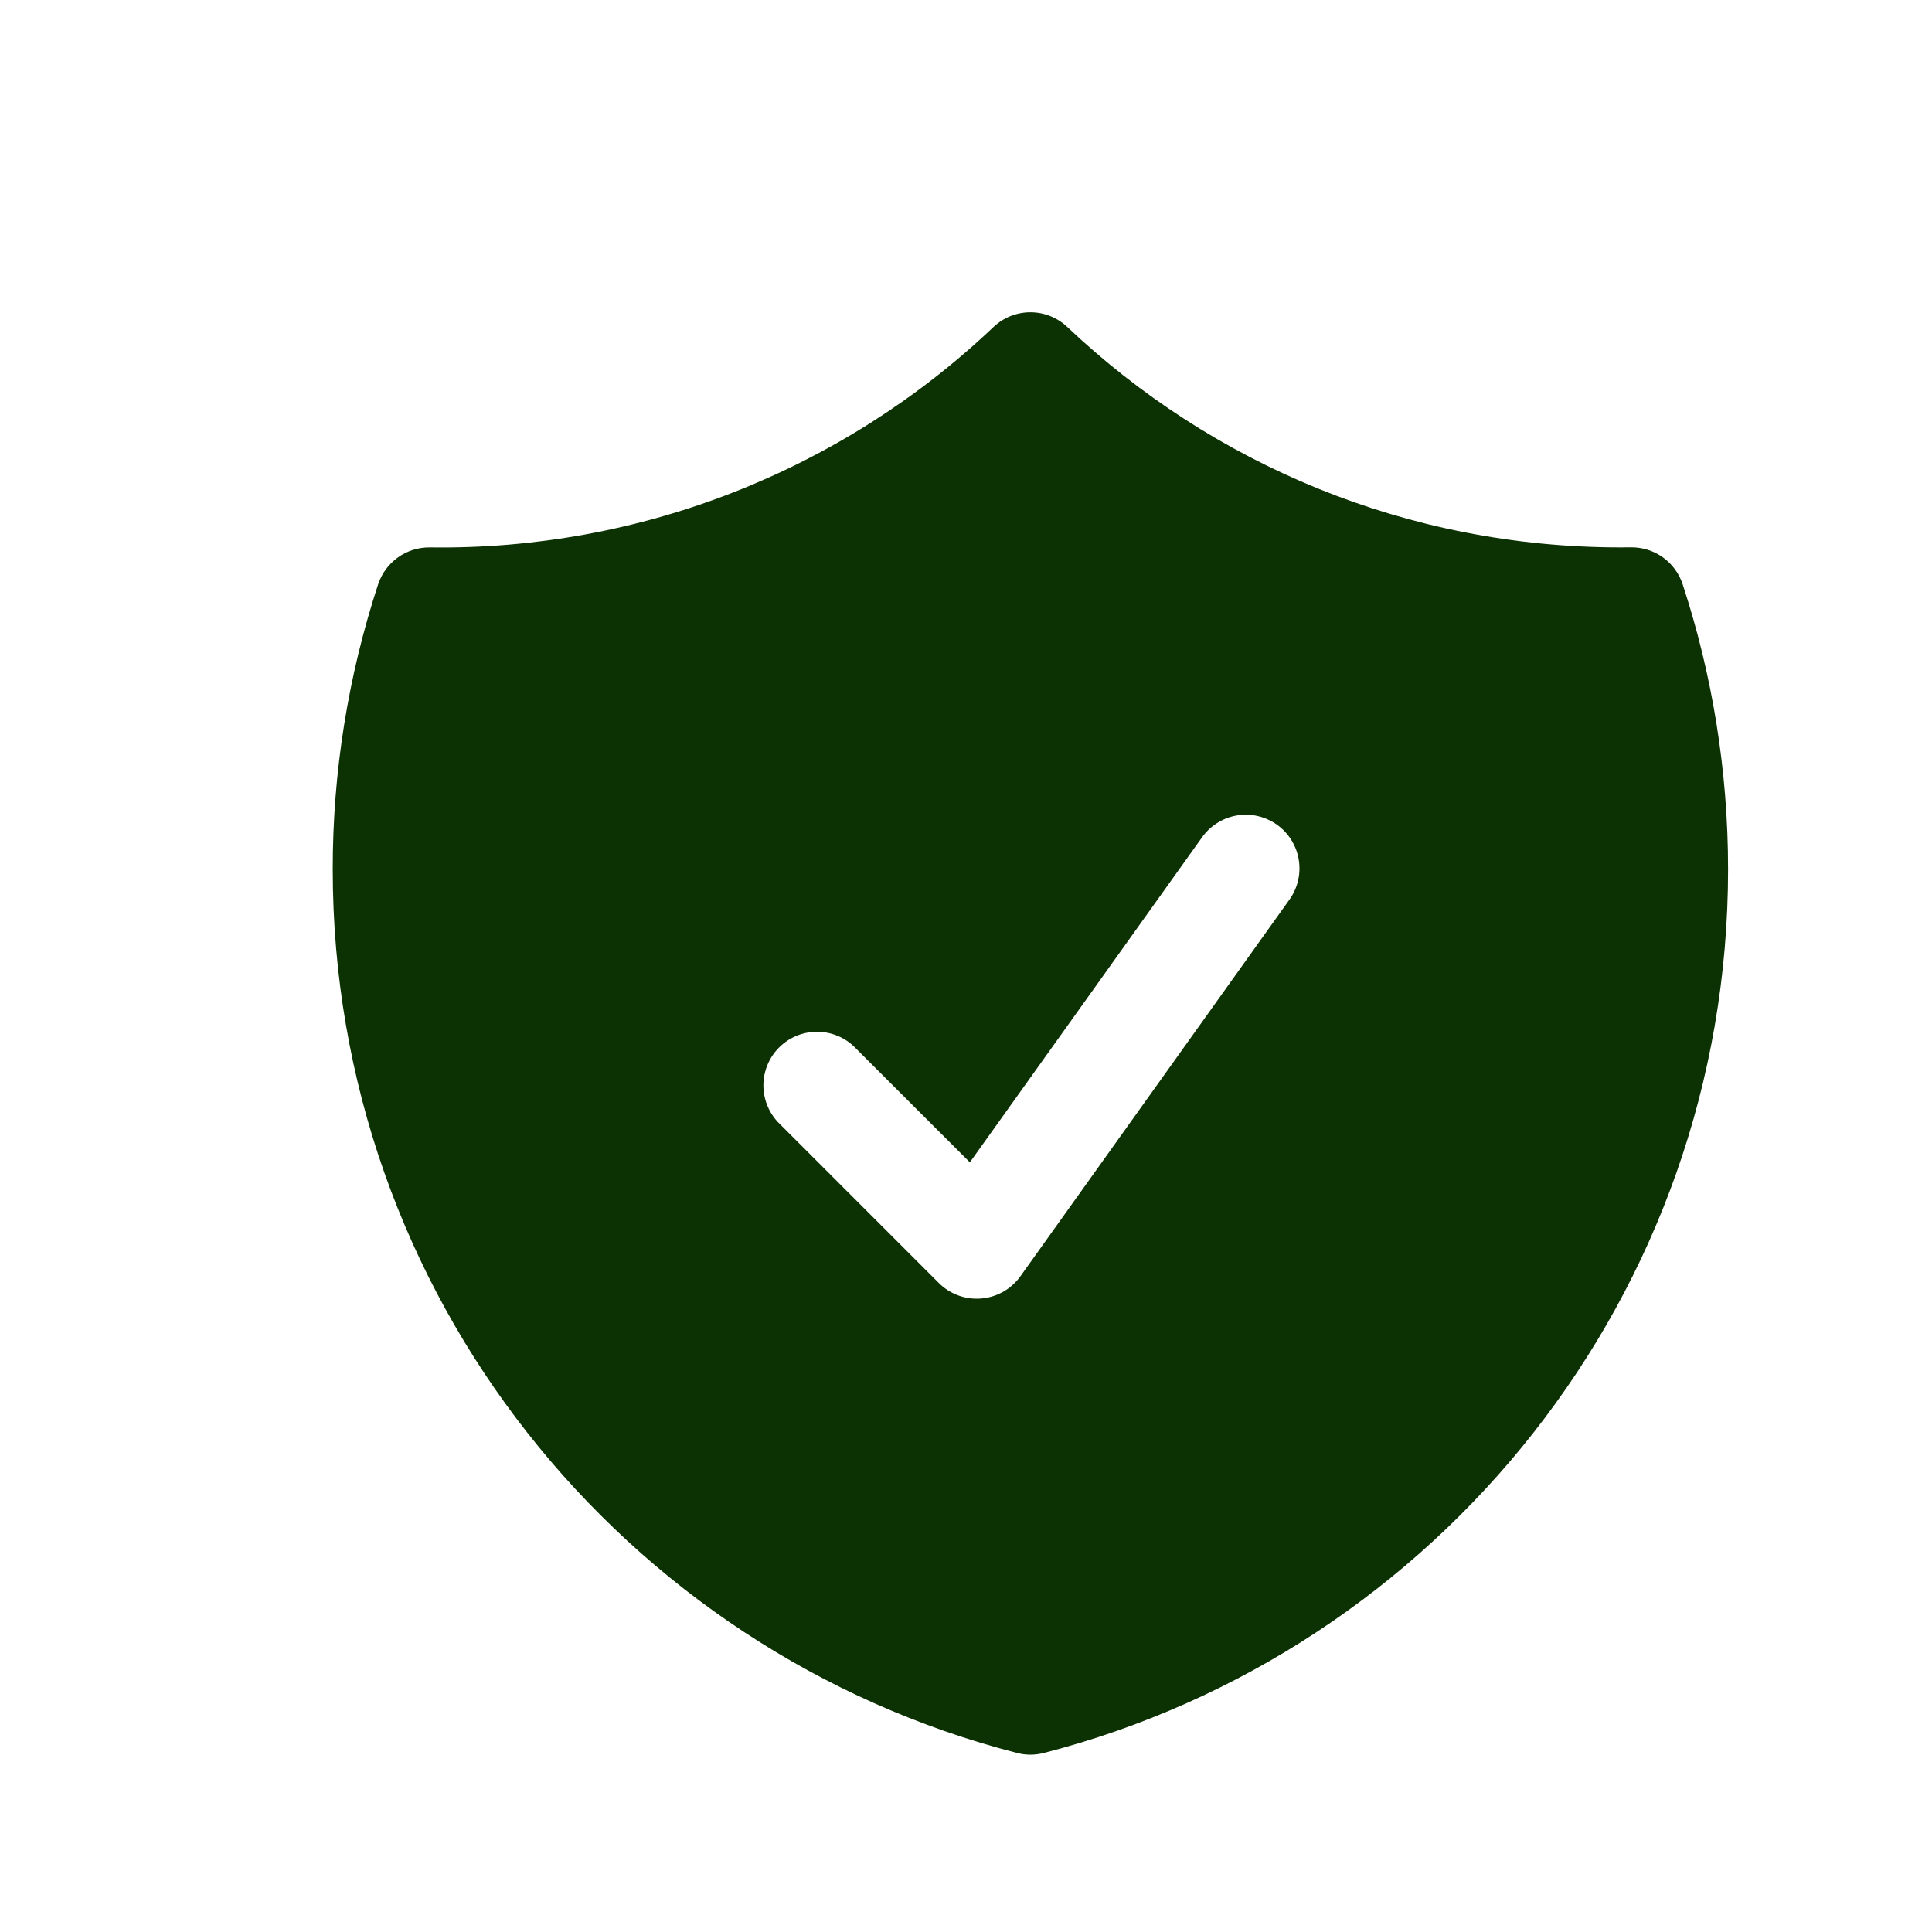 <svg width="45" height="45" viewBox="0 0 45 45" fill="none" xmlns="http://www.w3.org/2000/svg">
<g filter="url(#filter0_d_384_1109)">
<path fill-rule="evenodd" clip-rule="evenodd" d="M20.86 3.617C20.628 3.397 20.32 3.274 20 3.274C19.68 3.274 19.372 3.397 19.14 3.617C15.602 6.977 10.89 8.819 6.012 8.75C5.746 8.747 5.486 8.828 5.27 8.982C5.053 9.137 4.892 9.356 4.808 9.608C4.105 11.752 3.748 13.994 3.75 16.25C3.75 26.154 10.523 34.472 19.688 36.83C19.893 36.883 20.107 36.883 20.312 36.83C29.477 34.472 36.25 26.154 36.25 16.25C36.25 13.934 35.878 11.7 35.192 9.608C35.109 9.356 34.947 9.136 34.731 8.981C34.514 8.827 34.254 8.745 33.988 8.748L33.75 8.75C28.757 8.75 24.222 6.8 20.86 3.617ZM26.017 16.977C26.117 16.843 26.189 16.692 26.23 16.53C26.27 16.368 26.278 16.2 26.252 16.036C26.227 15.871 26.169 15.713 26.081 15.571C25.994 15.429 25.879 15.306 25.744 15.21C25.608 15.113 25.455 15.044 25.292 15.007C25.13 14.97 24.962 14.967 24.797 14.996C24.634 15.025 24.477 15.087 24.337 15.178C24.197 15.268 24.077 15.386 23.983 15.524L18.59 23.073L15.883 20.367C15.646 20.146 15.333 20.026 15.009 20.032C14.685 20.037 14.376 20.168 14.147 20.397C13.918 20.626 13.787 20.935 13.781 21.259C13.776 21.583 13.896 21.896 14.117 22.134L17.867 25.884C17.995 26.012 18.15 26.11 18.32 26.173C18.49 26.235 18.672 26.26 18.853 26.245C19.034 26.23 19.209 26.176 19.367 26.087C19.525 25.997 19.661 25.874 19.767 25.727L26.017 16.977Z" fill="#0C3102"/>
</g>
<defs>
<filter id="filter0_d_384_1109" x="0" y="0" width="48" height="48" filterUnits="userSpaceOnUse" color-interpolation-filters="sRGB">
<feFlood flood-opacity="0" result="BackgroundImageFix"/>
<feColorMatrix in="SourceAlpha" type="matrix" values="0 0 0 0 0 0 0 0 0 0 0 0 0 0 0 0 0 0 127 0" result="hardAlpha"/>
<feOffset dx="4" dy="4"/>
<feGaussianBlur stdDeviation="2"/>
<feComposite in2="hardAlpha" operator="out"/>
<feColorMatrix type="matrix" values="0 0 0 0 0 0 0 0 0 0 0 0 0 0 0 0 0 0 0.25 0"/>
<feBlend mode="normal" in2="BackgroundImageFix" result="effect1_dropShadow_384_1109"/>
<feBlend mode="normal" in="SourceGraphic" in2="effect1_dropShadow_384_1109" result="shape"/>
</filter>
</defs>
</svg>

